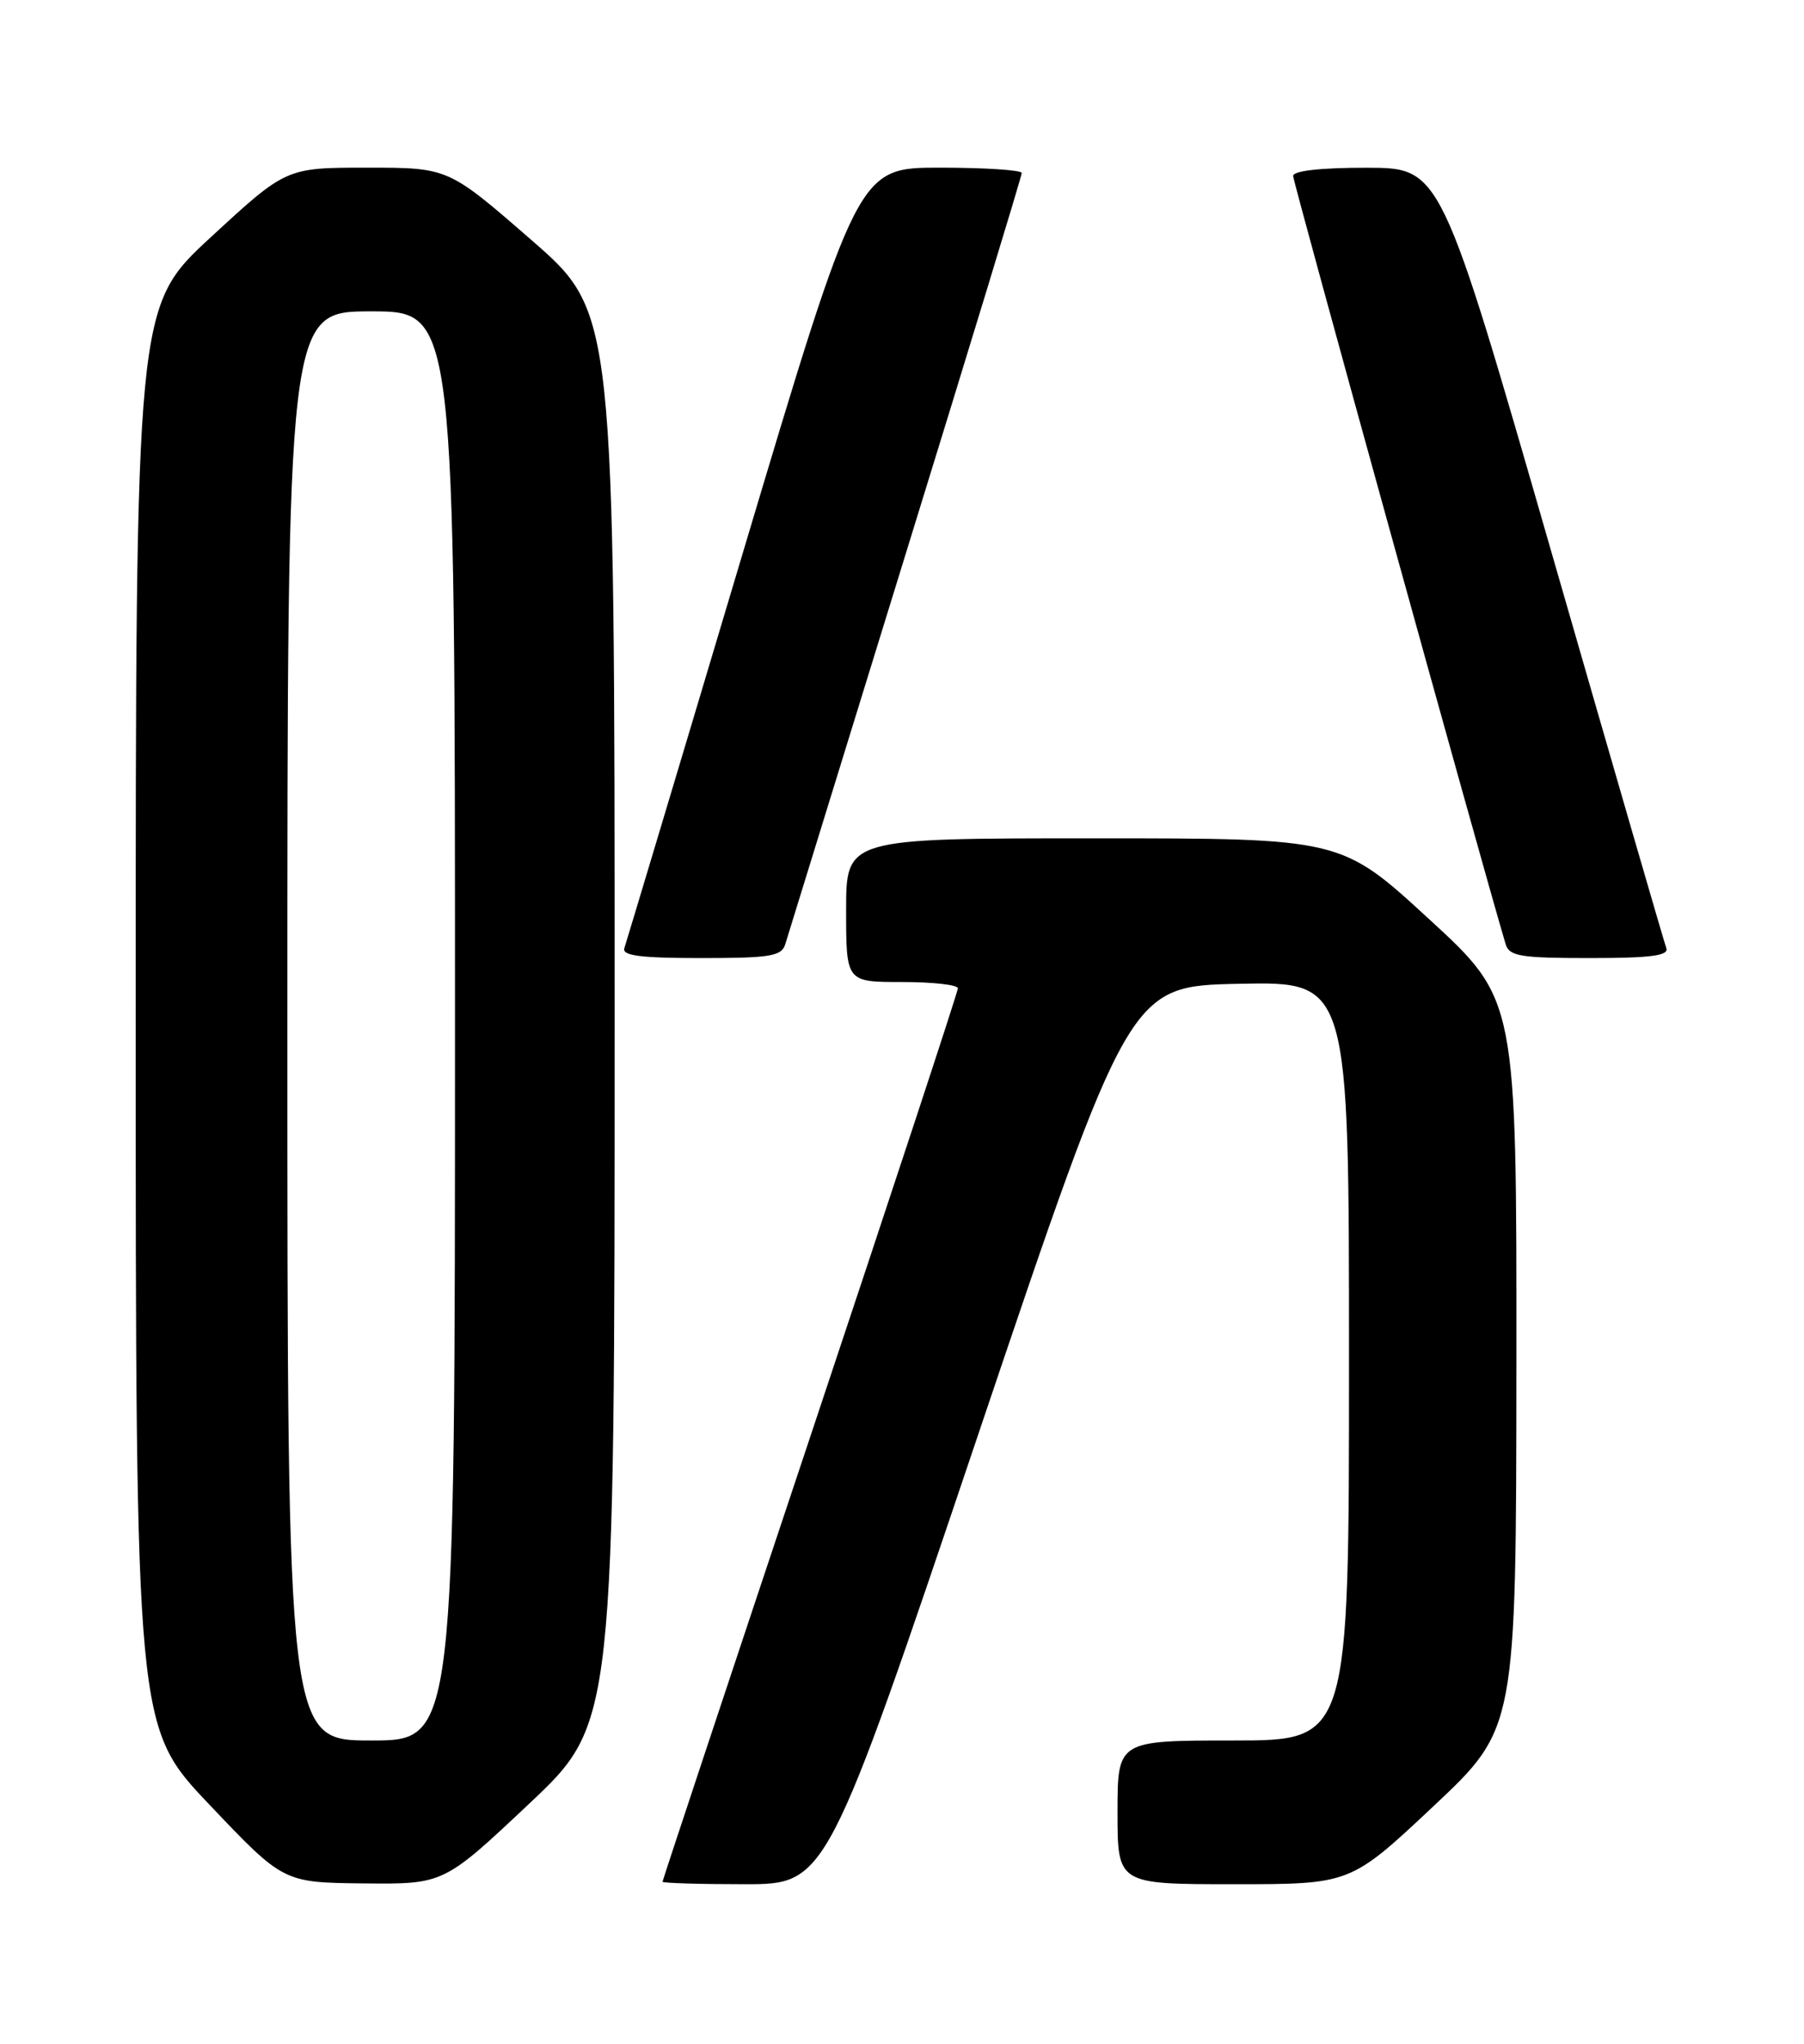 <?xml version="1.0" encoding="UTF-8" standalone="no"?>
<!DOCTYPE svg PUBLIC "-//W3C//DTD SVG 1.1//EN" "http://www.w3.org/Graphics/SVG/1.1/DTD/svg11.dtd" >
<svg xmlns="http://www.w3.org/2000/svg" xmlns:xlink="http://www.w3.org/1999/xlink" version="1.1" viewBox="0 0 226 256">
 <g >
 <path fill="currentColor"
d=" M 66.29 225.92 C 77.00 215.83 77.00 215.83 77.00 127.49 C 77.00 39.14 77.00 39.14 66.58 30.07 C 56.16 21.00 56.16 21.00 46.00 21.00 C 35.85 21.00 35.85 21.00 26.42 29.70 C 17.00 38.40 17.00 38.40 17.00 127.36 C 17.00 216.32 17.00 216.32 26.25 226.05 C 35.50 235.79 35.50 235.79 45.54 235.90 C 55.59 236.00 55.59 236.00 66.29 225.92 Z  M 122.52 179.75 C 141.50 123.50 141.50 123.50 155.25 123.22 C 169.00 122.94 169.00 122.94 169.00 170.47 C 169.00 218.00 169.00 218.00 154.50 218.00 C 140.00 218.00 140.00 218.00 140.00 227.00 C 140.00 236.00 140.00 236.00 154.59 236.00 C 169.18 236.00 169.18 236.00 179.56 226.25 C 189.94 216.50 189.94 216.50 189.97 170.85 C 190.00 125.19 190.00 125.19 179.01 115.10 C 168.02 105.00 168.02 105.00 137.01 105.00 C 106.00 105.00 106.00 105.00 106.00 114.00 C 106.00 123.00 106.00 123.00 113.00 123.00 C 116.85 123.00 120.00 123.35 120.00 123.79 C 120.00 124.22 111.67 149.50 101.50 179.97 C 91.33 210.44 83.00 235.52 83.00 235.69 C 83.00 235.86 87.62 236.00 93.27 236.00 C 103.55 236.00 103.55 236.00 122.52 179.75 Z  M 98.38 118.25 C 98.67 117.29 105.45 95.32 113.45 69.42 C 121.45 43.53 128.00 22.04 128.00 21.67 C 128.00 21.30 123.38 21.00 117.74 21.00 C 107.48 21.00 107.48 21.00 93.06 69.25 C 85.14 95.79 78.45 118.06 78.22 118.75 C 77.89 119.70 80.23 120.00 87.83 120.00 C 96.52 120.00 97.93 119.77 98.38 118.25 Z  M 208.75 118.75 C 208.49 118.06 202.03 95.79 194.39 69.26 C 180.50 21.03 180.50 21.03 171.25 21.01 C 165.48 21.00 162.00 21.39 162.00 22.04 C 162.00 22.83 185.46 107.63 188.62 118.25 C 189.07 119.77 190.48 120.00 199.17 120.00 C 206.79 120.00 209.10 119.70 208.75 118.75 Z  M 36.00 128.50 C 36.00 39.00 36.00 39.00 46.50 39.00 C 57.00 39.00 57.00 39.00 57.00 128.50 C 57.00 218.00 57.00 218.00 46.50 218.00 C 36.00 218.00 36.00 218.00 36.00 128.50 Z "/>
</g>
</svg>